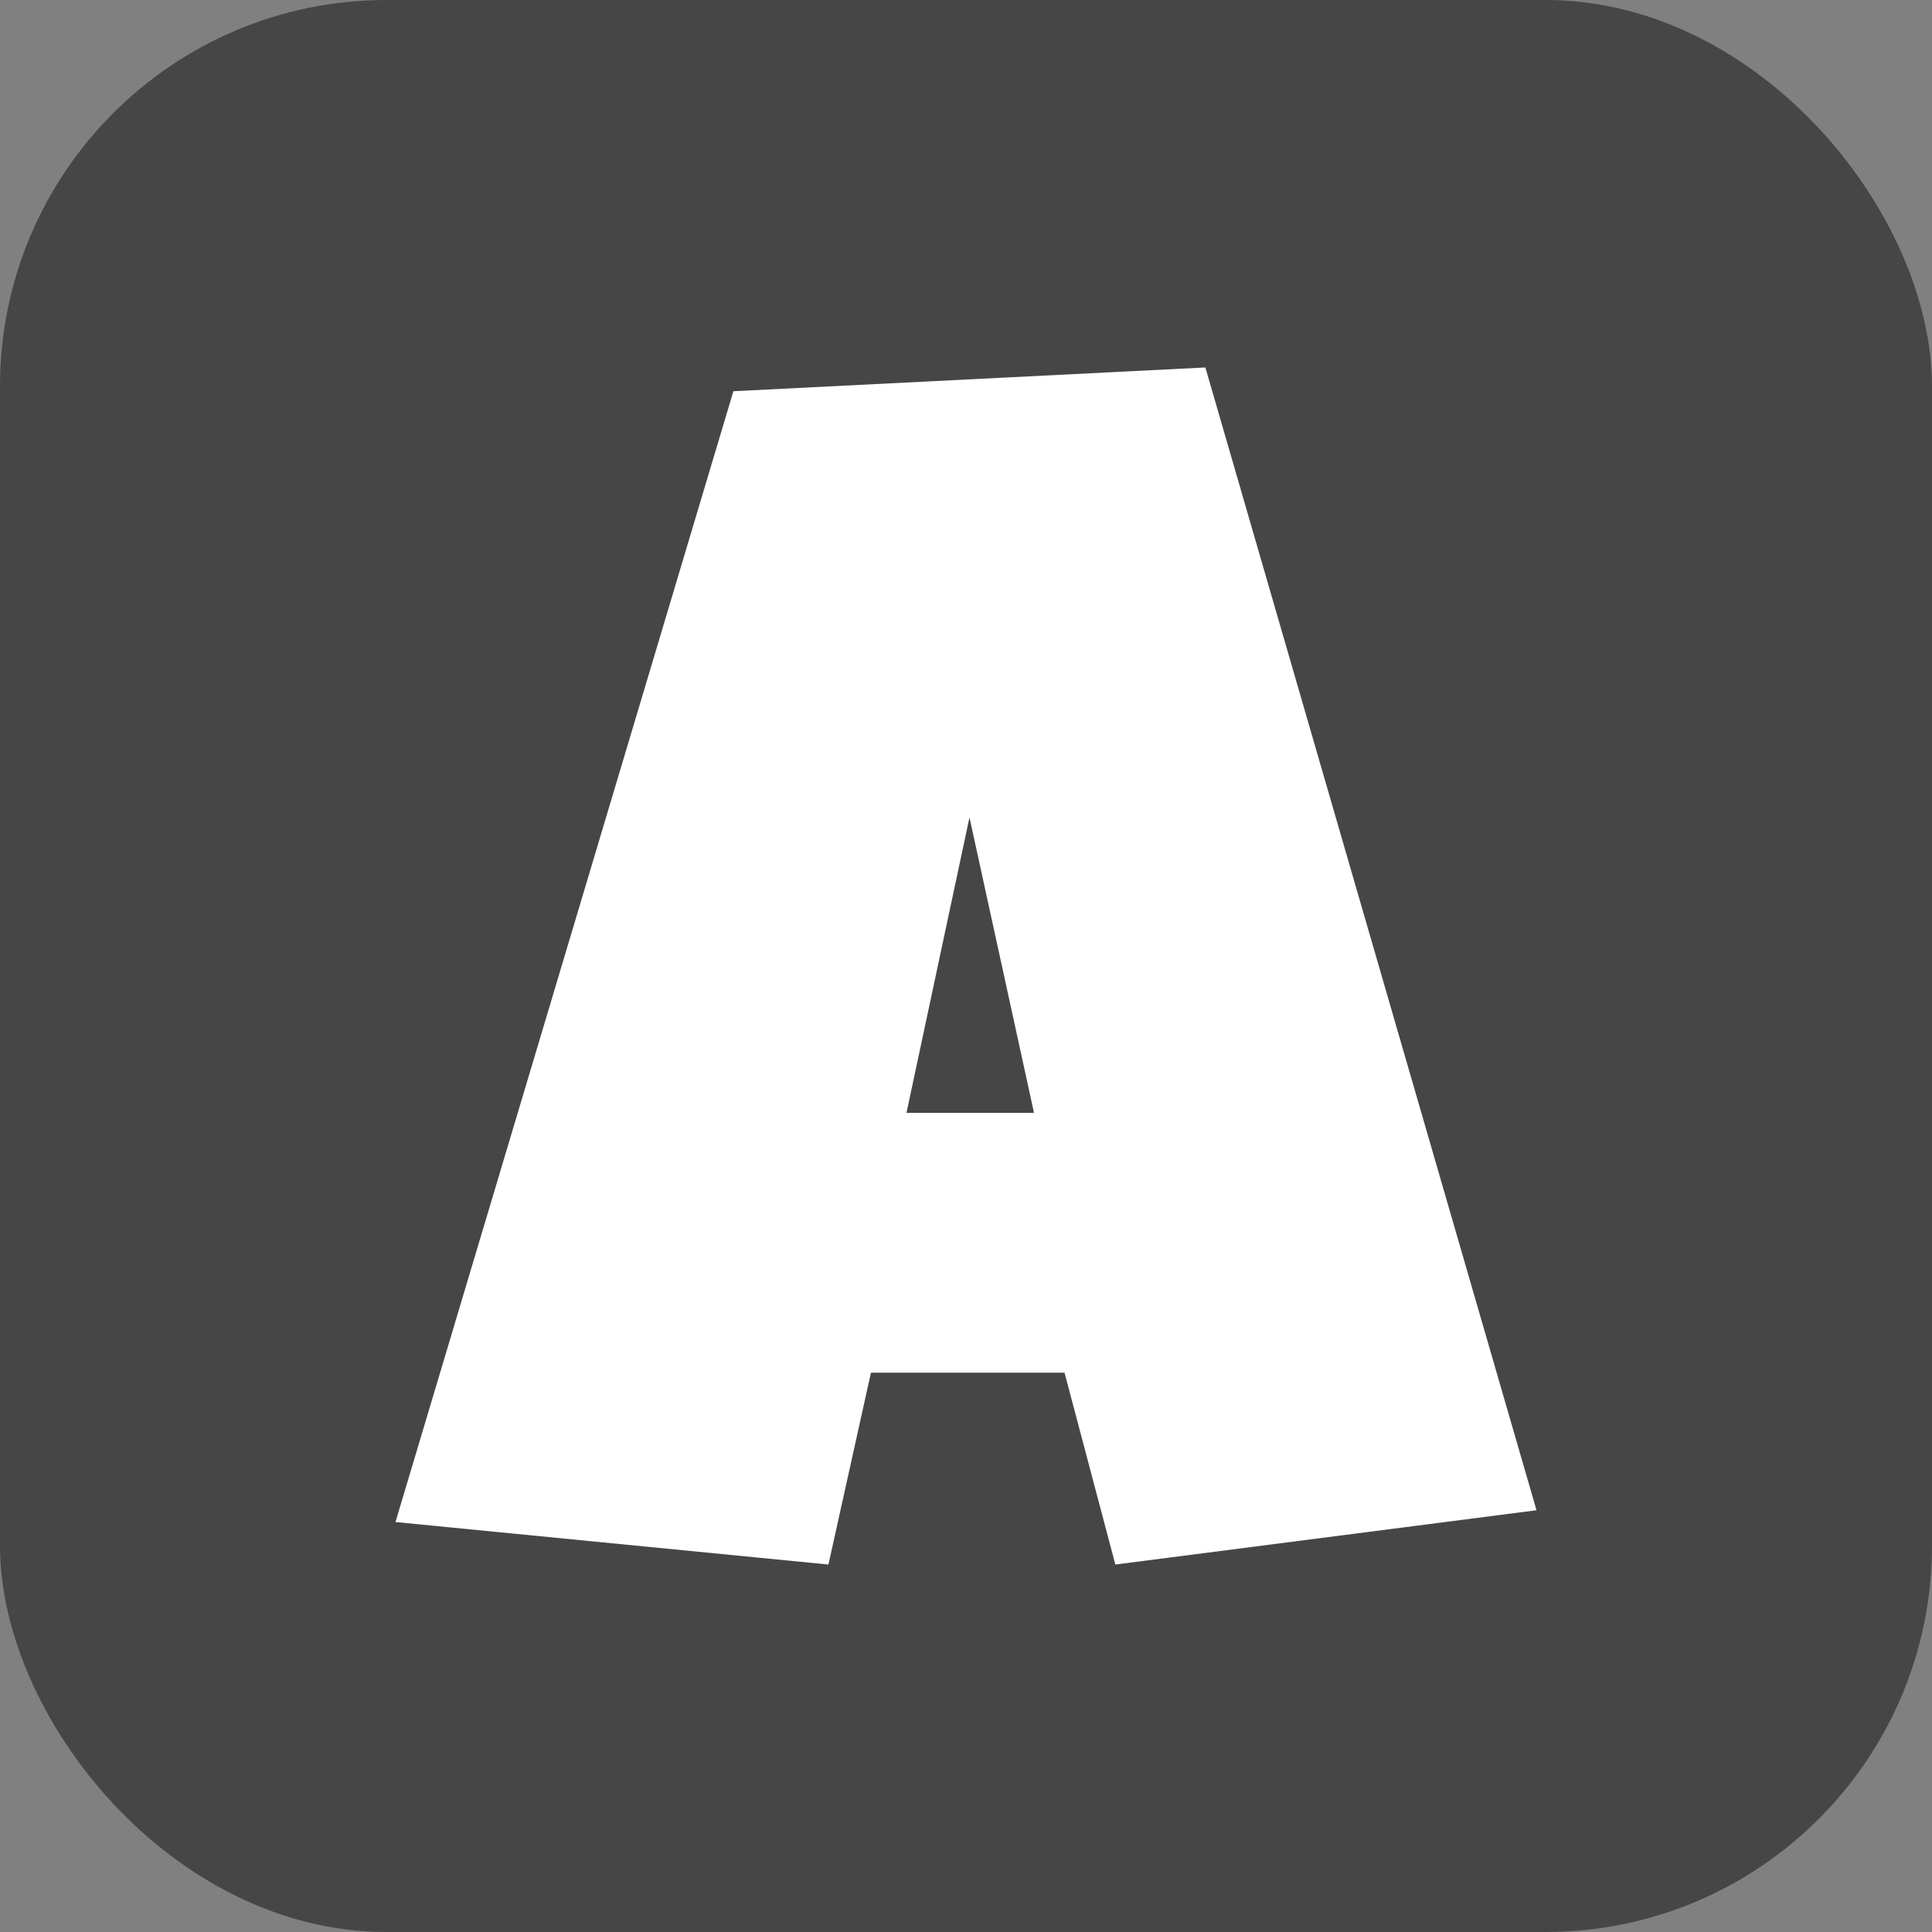 <svg xmlns="http://www.w3.org/2000/svg" width="256" height="256" viewBox="0 0 100 100"><rect x="0" y="0" width="100" height="100" fill="#808080" stroke="none"/><rect width="100" height="100" rx="20" fill="#464646"></rect><path fill="#fff" d="M62.39 19.02L79.53 78.17L57.73 80.98L55.10 71.05L45.08 71.05L42.88 80.98L20.47 78.78L37.96 20.25L62.39 19.02ZM46.92 57.60L53.52 57.60L50.18 42.31L46.92 57.60Z"></path></svg>